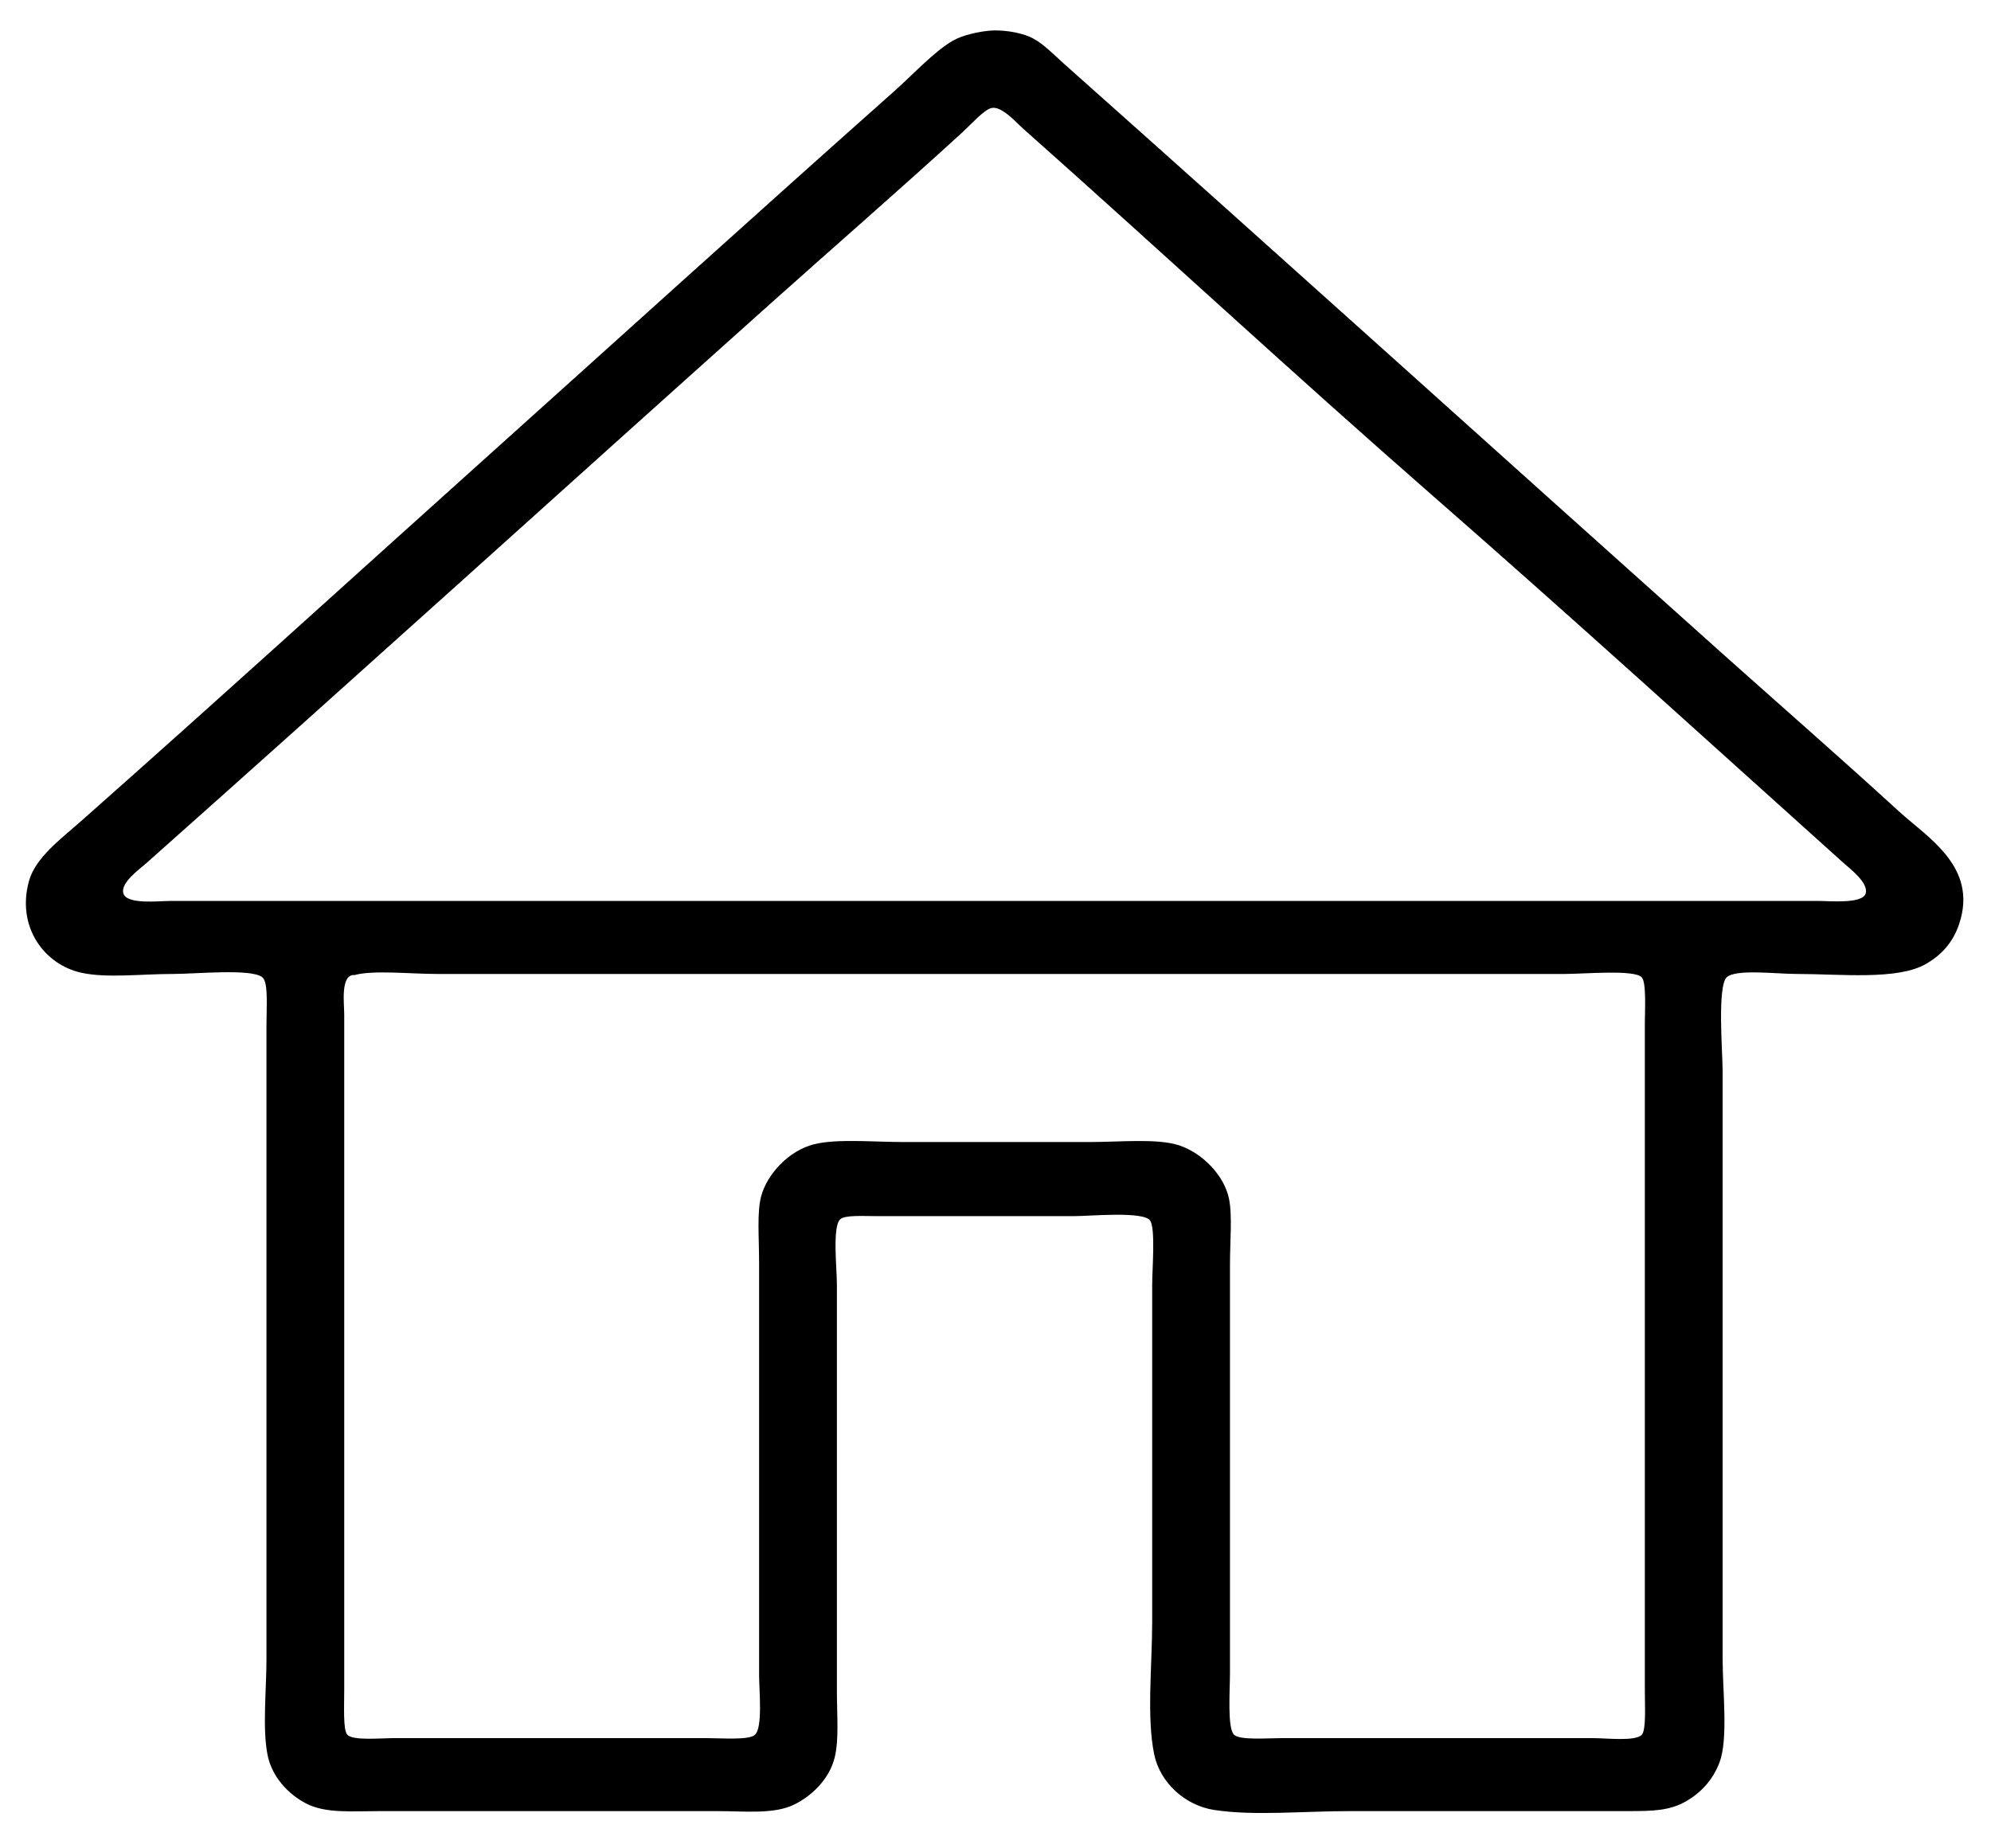 <svg version="1.1"
	 id="Layer_1" xmlns:dc="http://purl.org/dc/elements/1.1/" xmlns:cc="http://creativecommons.org/ns#" xmlns:rdf="http://www.w3.org/1999/02/22-rdf-syntax-ns#" xmlns:svg="http://www.w3.org/2000/svg" xmlns:sodipodi="http://sodipodi.sourceforge.net/DTD/sodipodi-0.dtd" xmlns:inkscape="http://www.inkscape.org/namespaces/inkscape"
	 xmlns="http://www.w3.org/2000/svg" xmlns:xlink="http://www.w3.org/1999/xlink" x="0px" y="0px" width="504px" height="468px"
	 viewBox="0 0 504 468" enable-background="new 0 0 504 468" xml:space="preserve">
<path d="M250.705,7.749c2.322-0.192,7.345,0.169,10.764,1.96c2.779,1.457,5.283,4.134,7.875,6.44
	c55.622,49.502,110.495,99.088,165.93,148.686c13.627,12.192,30.481,26.926,45.421,40.602c7.271,6.656,20.104,14.073,15.229,28.562
	c-1.576,4.68-4.479,7.822-8.403,10.08c-7.22,4.158-21.612,2.522-32.818,2.522c-5.146,0-15.306-1.297-17.591,0.839
	c-2.449,2.294-1.049,19.038-1.049,23.803c0.001,50.932,0,97.455,0,148.683c0,8.417,1.45,20.385-0.787,26.321
	c-1.699,4.498-4.778,7.702-8.402,9.801c-4.247,2.462-8.562,2.522-14.701,2.522c-22.937,0-47.068,0-70.101,0
	c-12.579,0-24.45,1.25-34.656-0.279c-7.483-1.124-13.755-6.999-15.228-14.001c-1.975-9.397-0.526-22.727-0.526-33.602
	c0-29.024,0-55.291,0-85.401c0-3.891,0.872-14.248-0.523-16.241c-1.701-2.431-15.248-1.122-19.167-1.122
	c-18.04,0-32.771,0.002-50.146,0c-3.275,0-8.082-0.33-9.188,0.842c-1.956,2.066-0.787,12.229-0.787,16.521
	c0,35.089,0,67.997,0,103.043c0,6.072,0.55,11.923-0.526,16.521c-1.292,5.529-5.771,9.841-10.239,12.041
	c-5.172,2.546-12.368,1.68-19.69,1.68c-30.375,0-55.275,0-85.065,0c-7.428,0-13.939,0.637-18.904-1.961
	c-4.454-2.331-8.615-6.71-9.713-12.32c-1.312-6.694-0.263-16.313-0.263-24.362c0-53.046,0-106.063,0-160.164
	c0-5.194,0.51-11.027-1.05-12.32c-2.728-2.26-16.917-0.84-22.579-0.84c-8.19,0-16.641,1.096-23.104-0.279
	c-9.466-2.016-16.597-11.585-13.389-23.24c1.636-5.946,8.157-10.72,13.128-15.122c34.751-30.759,68.395-61.389,102.918-92.404
	c34.645-31.128,67.875-61.261,102.913-92.402c4.923-4.375,10.196-10.147,14.965-12.88C243.594,8.929,247.63,8.006,250.705,7.749z
	 M243.616,33.511c-16.095,14.715-32.647,29.108-48.308,43.122c-53.004,47.425-104.715,94.326-158.315,141.965
	c-1.82,1.617-6.466,4.876-5.777,7.561c0.758,2.957,9.127,1.961,11.814,1.961c140.414,0,277.069,0,417.185,0
	c3.079,0,11.367,0.815,12.076-1.961c0.688-2.684-4.007-6.209-5.515-7.561c-35.689-32.064-67.971-61.484-103.969-92.965
	c-37.032-32.385-67.98-61.211-103.703-92.962c-1.99-1.771-5.558-5.898-8.139-5.321C249.092,27.771,245.611,31.688,243.616,33.511z
	 M89.239,246.879c-3.012,0.555-2.101,7.239-2.101,10.08c0,57.961,0,114.136,0,170.808c0,4.305-0.317,10.32,0.788,11.481
	c1.468,1.54,8.403,0.84,12.076,0.84c27.164,0,52.008,0,78.765,0c3.905,0,10.844,0.573,12.34-0.84
	c2.019-1.907,1.05-10.977,1.05-15.399c0-35.551,0-68.94,0-104.164c0-6.48-0.572-12.692,0.526-16.799
	c1.501-5.628,7.027-11.572,13.388-13.16c5.779-1.445,14.967-0.561,22.842-0.561c14.541,0,31.931,0,46.731,0
	c7.912,0,17.317-0.982,22.844,0.84c5.884,1.942,11.355,7.56,12.604,13.44c0.897,4.247,0.263,10.685,0.263,16.801
	c0,34.928,0,68.708,0,103.323c0,4.598-0.713,14.017,1.047,15.683c1.491,1.406,8.318,0.84,12.078,0.84c27.649,0,51.997,0,78.765,0
	c3.481,0,10.707,0.872,12.34-0.84c1.147-1.203,0.788-7.109,0.788-11.2c0.003-56.691-0.002-113.058,0-169.128
	c0-2.693,0.435-10.211-0.788-11.481c-1.928-1.999-14.358-0.84-19.428-0.84c-96.411,0-189.96,0-285.651,0
	c-6.604,0-16.083-1.026-20.742,0.28C89.601,246.926,89.405,246.849,89.239,246.879z"/>
</svg>